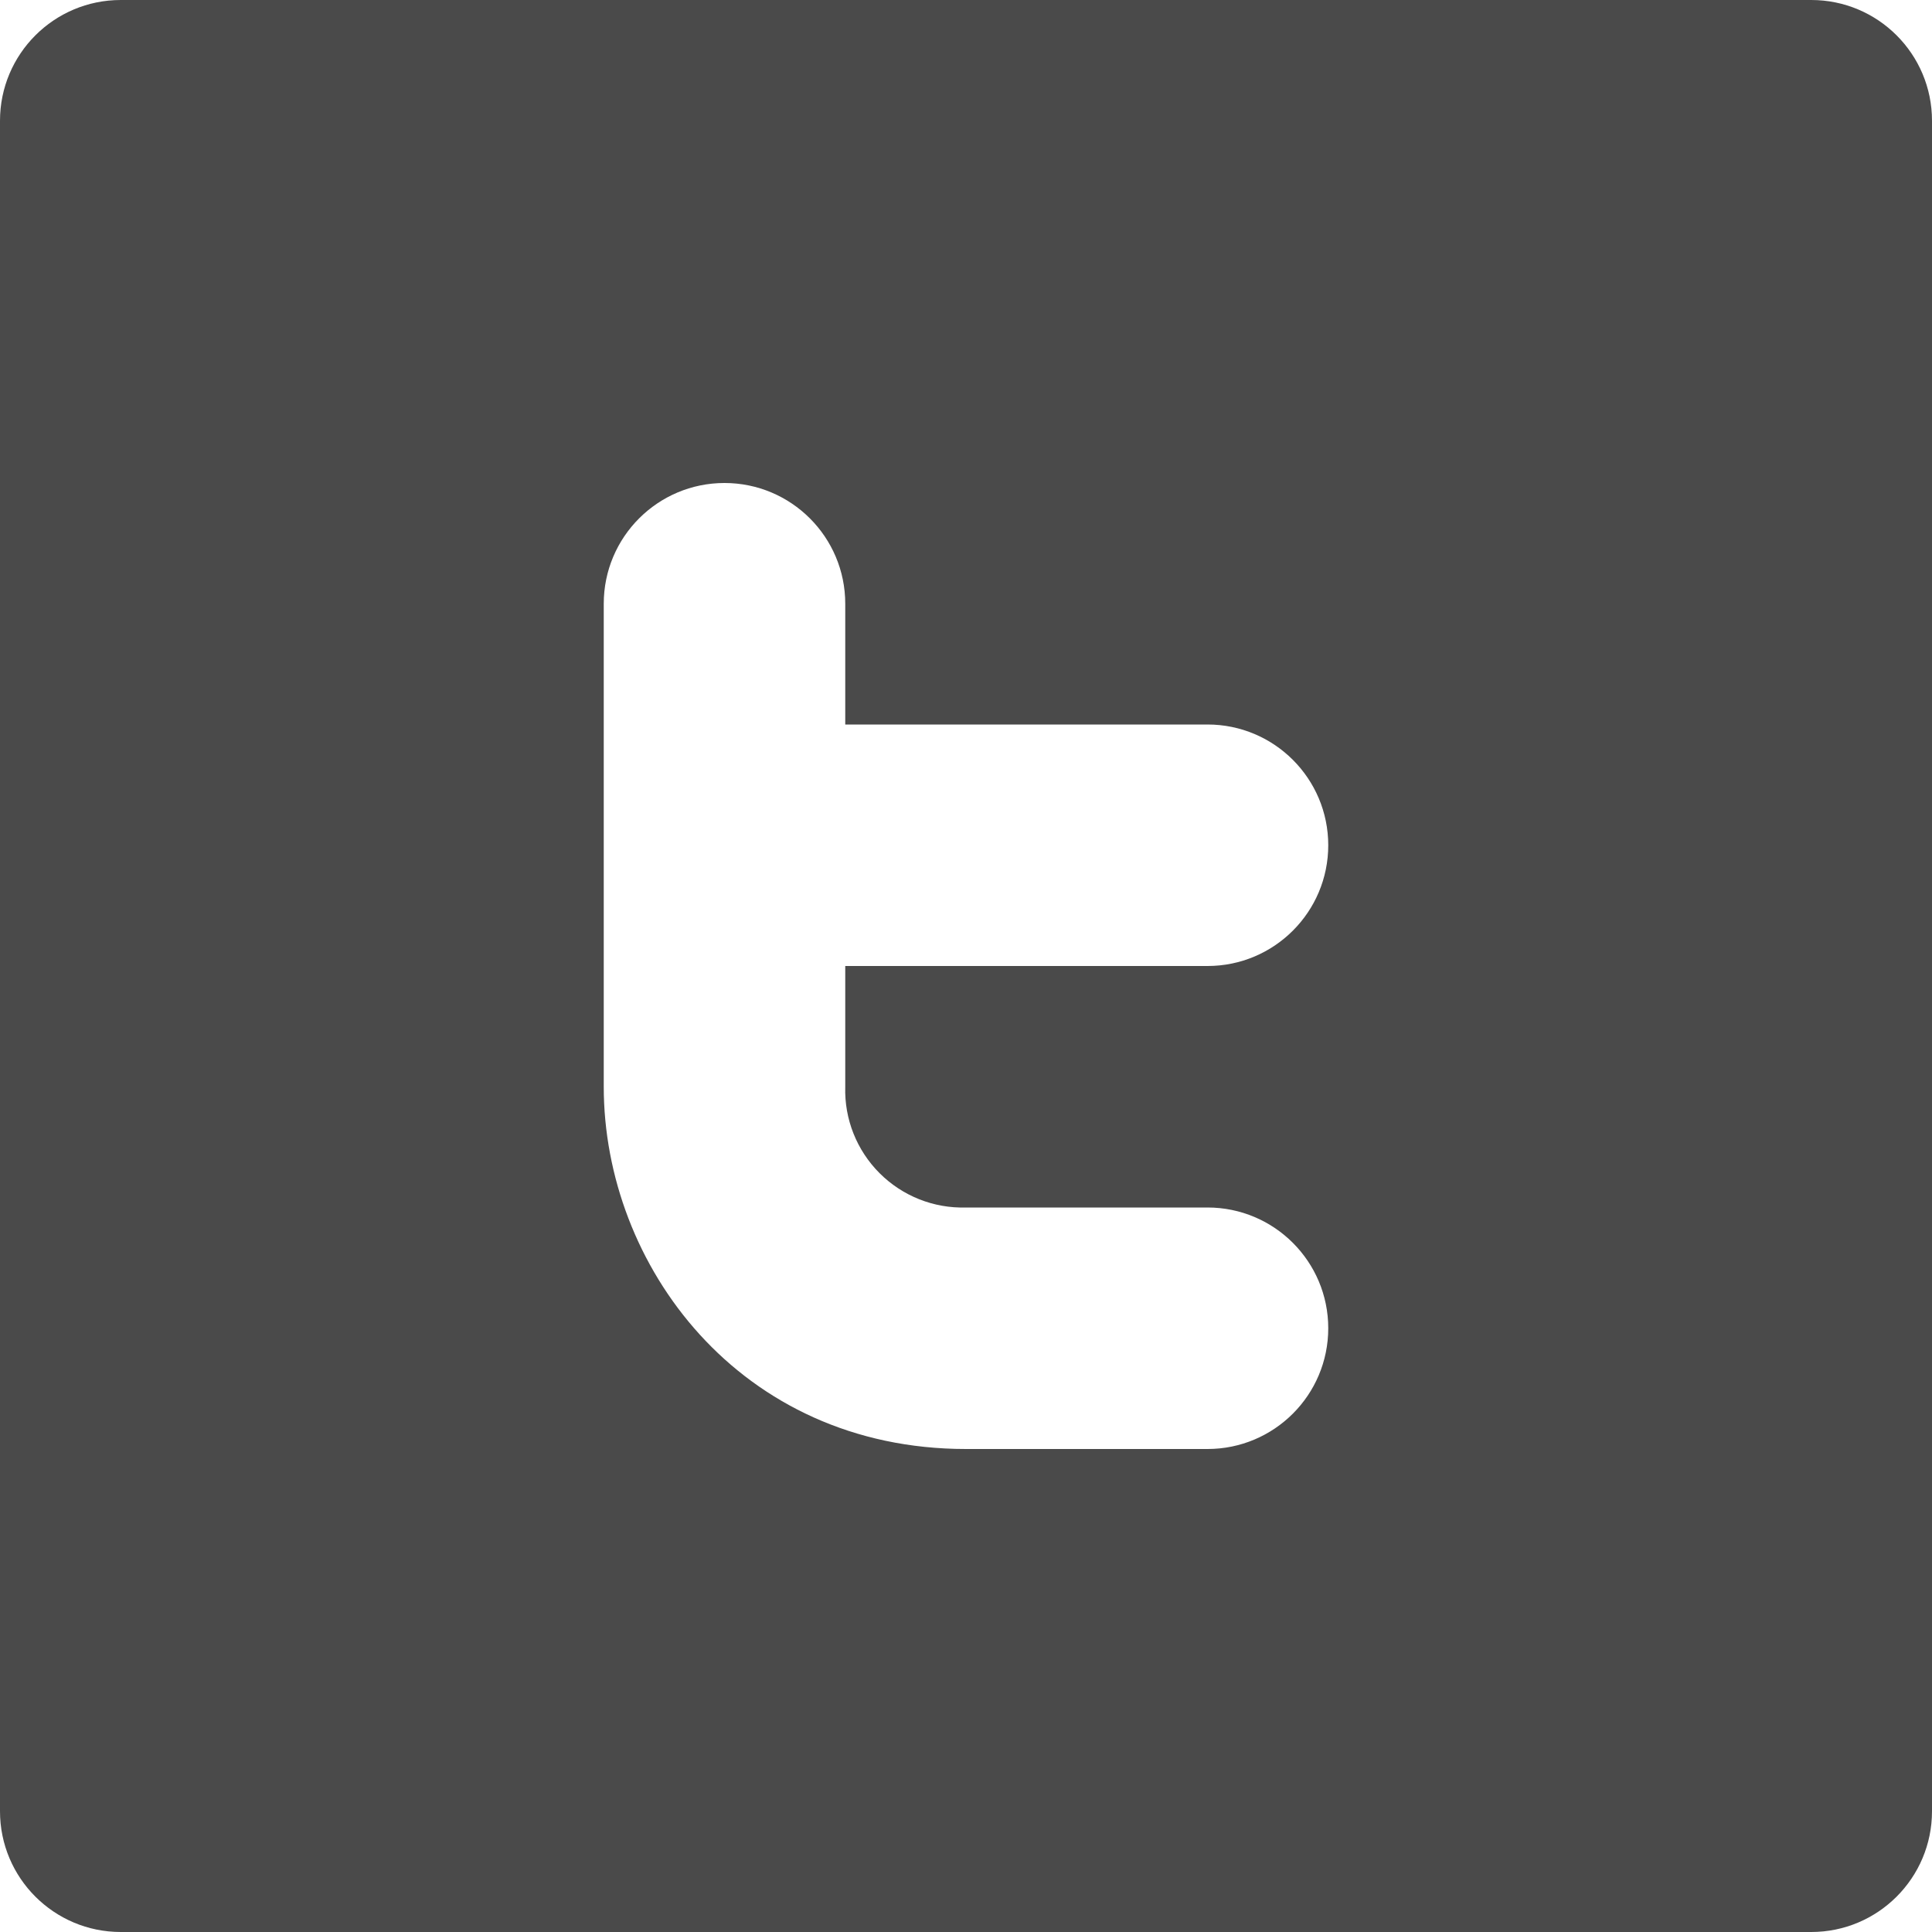 <?xml version="1.0" encoding="UTF-8"?>
<svg width="52px" height="52px" viewBox="0 0 52 52" version="1.1" xmlns="http://www.w3.org/2000/svg" xmlns:xlink="http://www.w3.org/1999/xlink">
    <!-- Generator: Sketch 48.2 (47327) - http://www.bohemiancoding.com/sketch -->
    <title>Twitter</title>
    <desc>Created with Sketch.</desc>
    <defs></defs>
    <g id="Desktop" stroke="none" stroke-width="1" fill="none" fill-rule="evenodd" transform="translate(-844, -2330)">
        <g id="Twitter" transform="translate(844, 2330)" fill="#4A4A4A" fill-rule="nonzero">
            <g id="twitter_1">
                <g id="Layer_2">
                    <path d="M48.75,0 L3.25,0 C1.455,-1.09907485e-16 2.19814969e-16,1.455 0,3.25 L0,48.75 C2.19814969e-16,50.545 1.455,52 3.25,52 L48.75,52 C50.545,52 52,50.545 52,48.75 L52,3.25 C52,1.455 50.545,1.09907485e-16 48.75,0 Z M26,32.5 L32.5,32.5 C34.295,32.5 35.75,33.955 35.75,35.75 C35.75,37.545 34.295,39 32.5,39 L26,39 C19.897,39 16.25,34.043 16.25,29.25 L16.25,16.25 C16.25,14.455 17.705,13 19.5,13 C21.295,13 22.75,14.455 22.75,16.25 L22.75,19.5 L32.5,19.5 C34.295,19.5 35.75,20.955 35.75,22.75 C35.75,24.545 34.295,26 32.5,26 L22.75,26 L22.75,29.25 C22.724,30.12 23.059,30.961 23.674,31.576 C24.289,32.191 25.13,32.526 26,32.5 Z" id="Icons"></path>
                </g>
            </g>
        </g>
    </g>
</svg>
